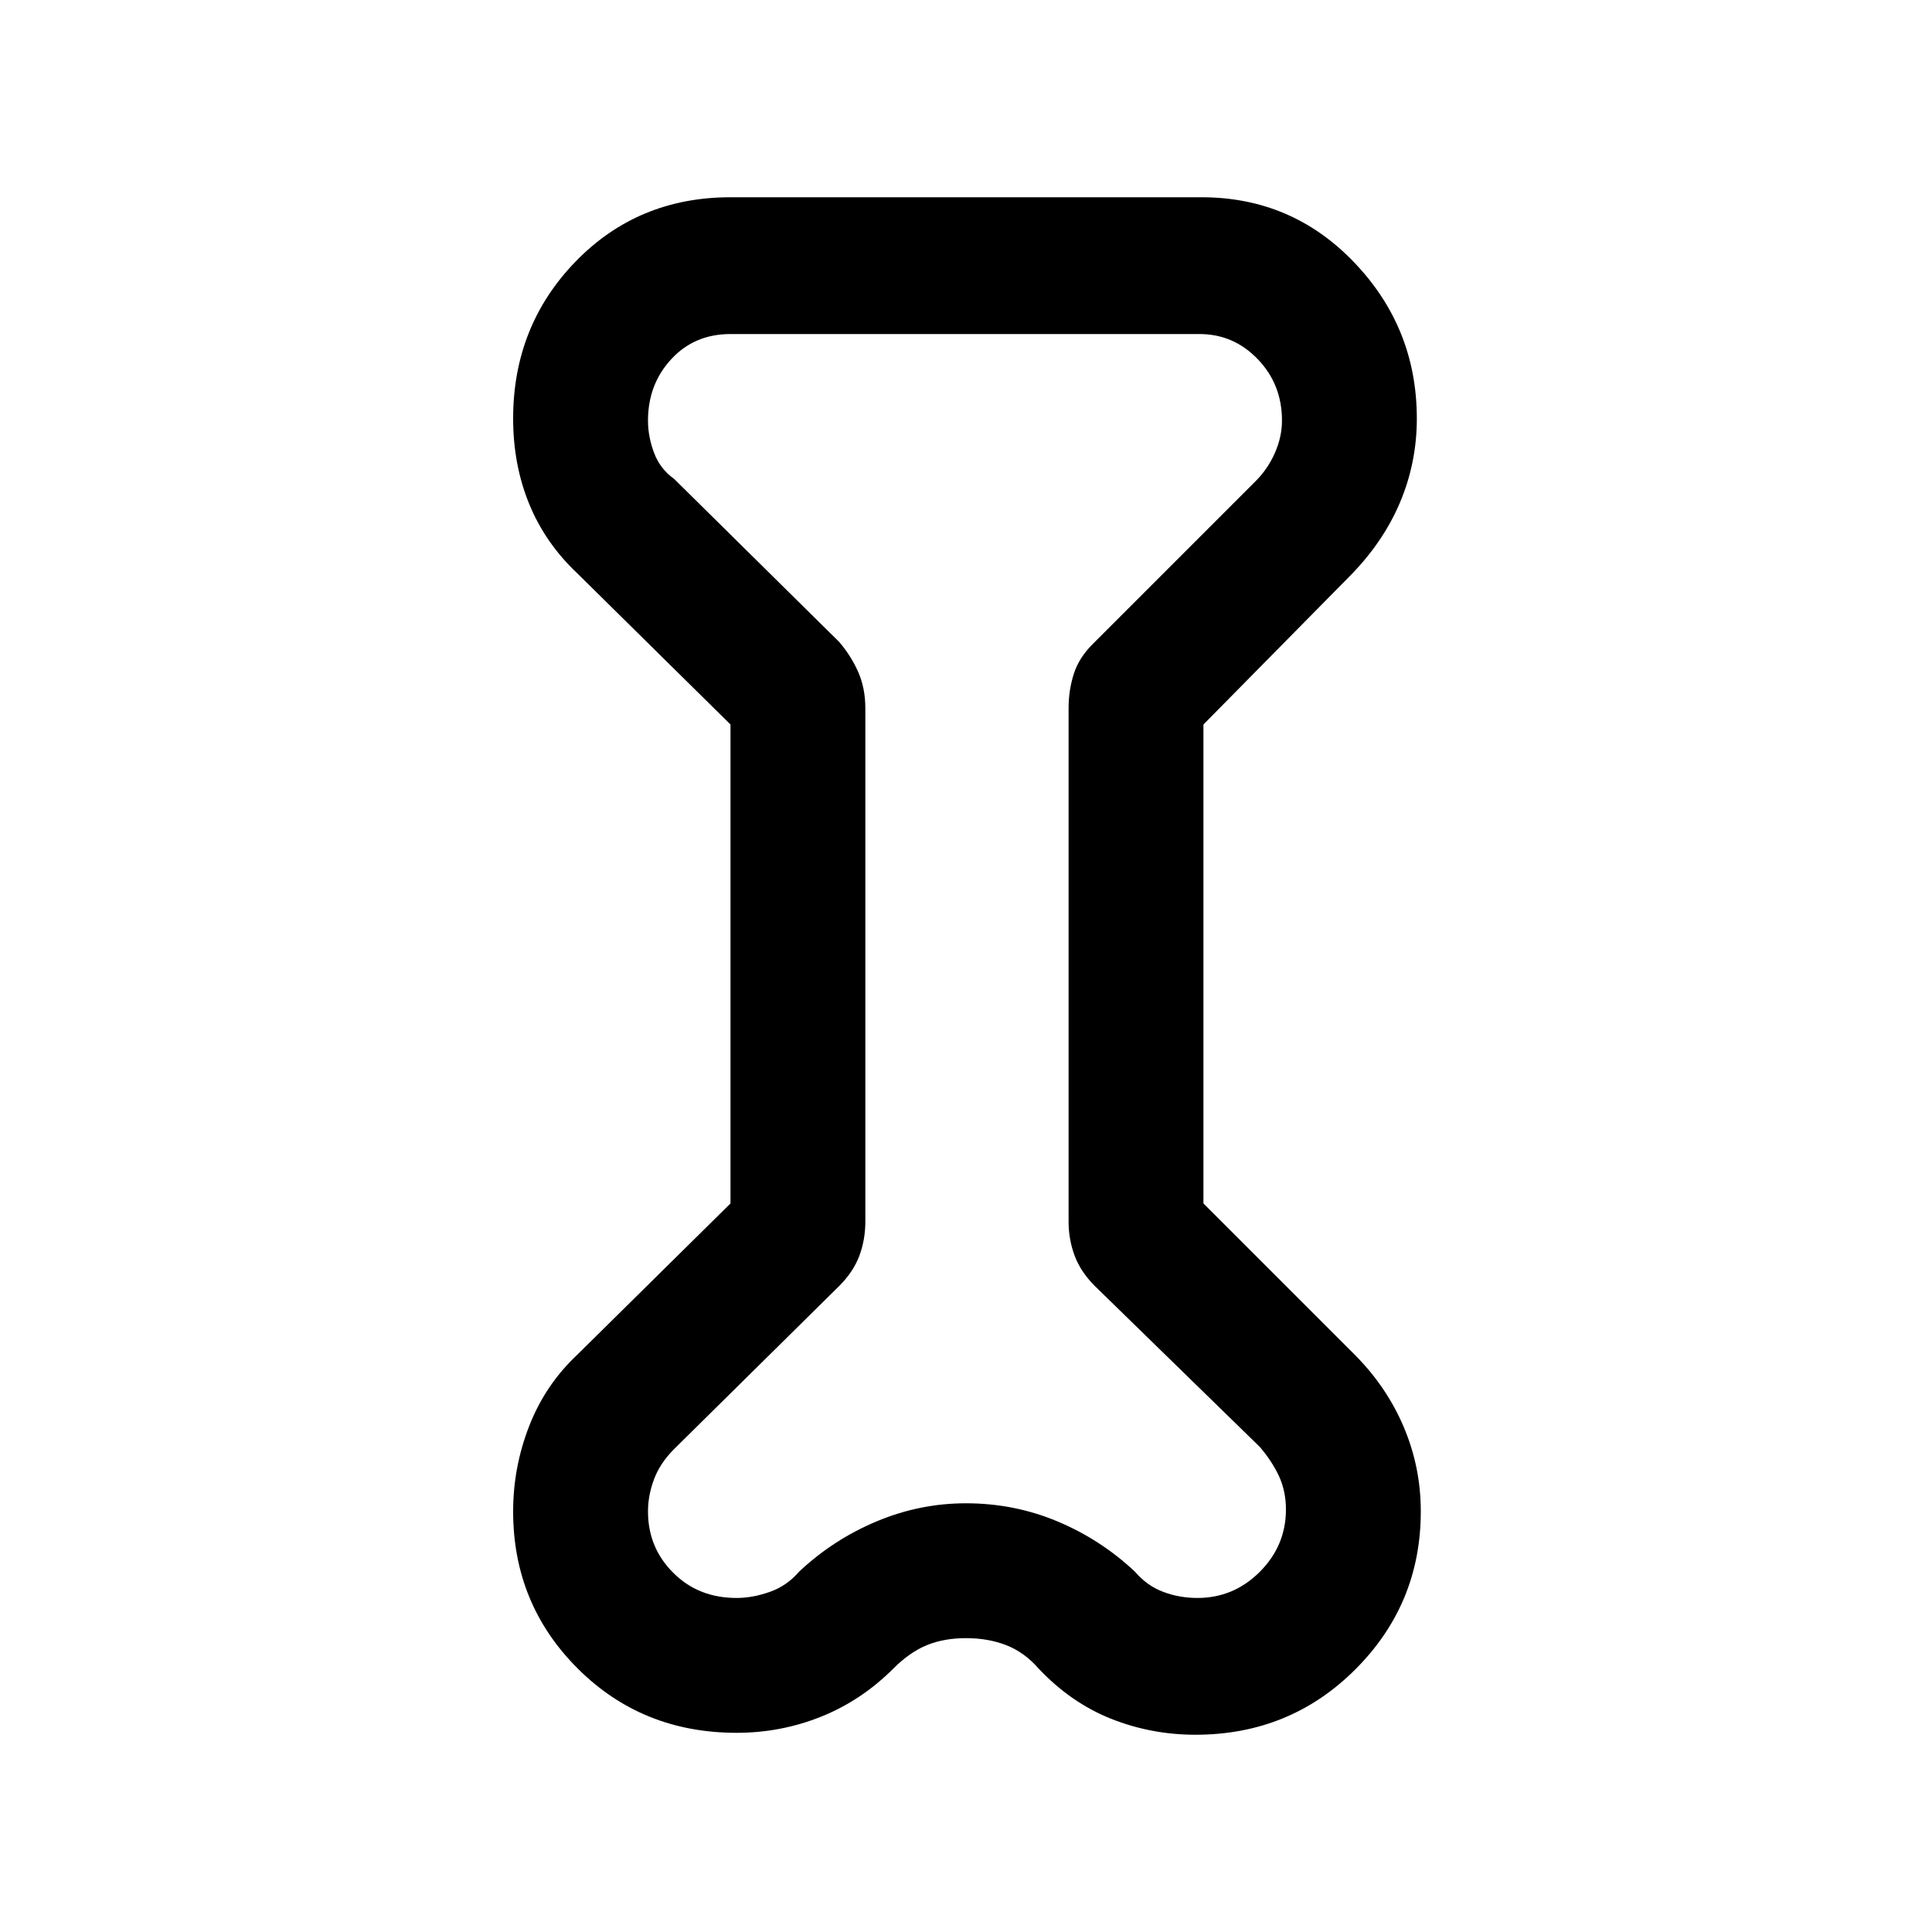 <svg xmlns="http://www.w3.org/2000/svg" height="20" width="20"><path d="M7.562 7.5 5.979 5.938q-.333-.313-.5-.719-.167-.407-.167-.886 0-.958.646-1.625.646-.666 1.604-.666h4.876q.937 0 1.583.677.646.677.646 1.614 0 .459-.177.875-.178.417-.532.771l-1.5 1.521v4.958l1.563 1.563q.333.333.51.75t.177.875q0 .958-.677 1.635t-1.656.677q-.458 0-.875-.166-.417-.167-.75-.521-.146-.167-.333-.24-.188-.073-.417-.073-.229 0-.406.073-.177.073-.344.24-.333.333-.75.5-.417.167-.875.167-.979 0-1.646-.667-.667-.667-.667-1.625 0-.458.167-.886.167-.427.5-.739l1.583-1.563Zm1.396-.167v5.313q0 .187-.062.354-.063.167-.208.312L6.979 15q-.146.146-.208.312-.063.167-.063.334 0 .375.261.635.26.261.656.261.167 0 .344-.063.177-.062.302-.208.354-.333.802-.521.448-.188.927-.188.5 0 .948.188.448.188.802.521.125.146.292.208.166.063.354.063.375 0 .646-.271.27-.271.27-.646 0-.187-.072-.344-.073-.156-.198-.302l-1.709-1.667q-.145-.145-.208-.312t-.063-.354V7.333q0-.187.053-.354.052-.167.197-.312L13 4.979q.125-.125.198-.291.073-.167.073-.334 0-.375-.25-.635-.25-.261-.604-.261H7.562q-.374 0-.614.261-.24.26-.24.635 0 .167.063.334.062.166.208.27l1.709 1.688q.124.146.197.312.073.167.073.375ZM10 10.021Z"/></svg>